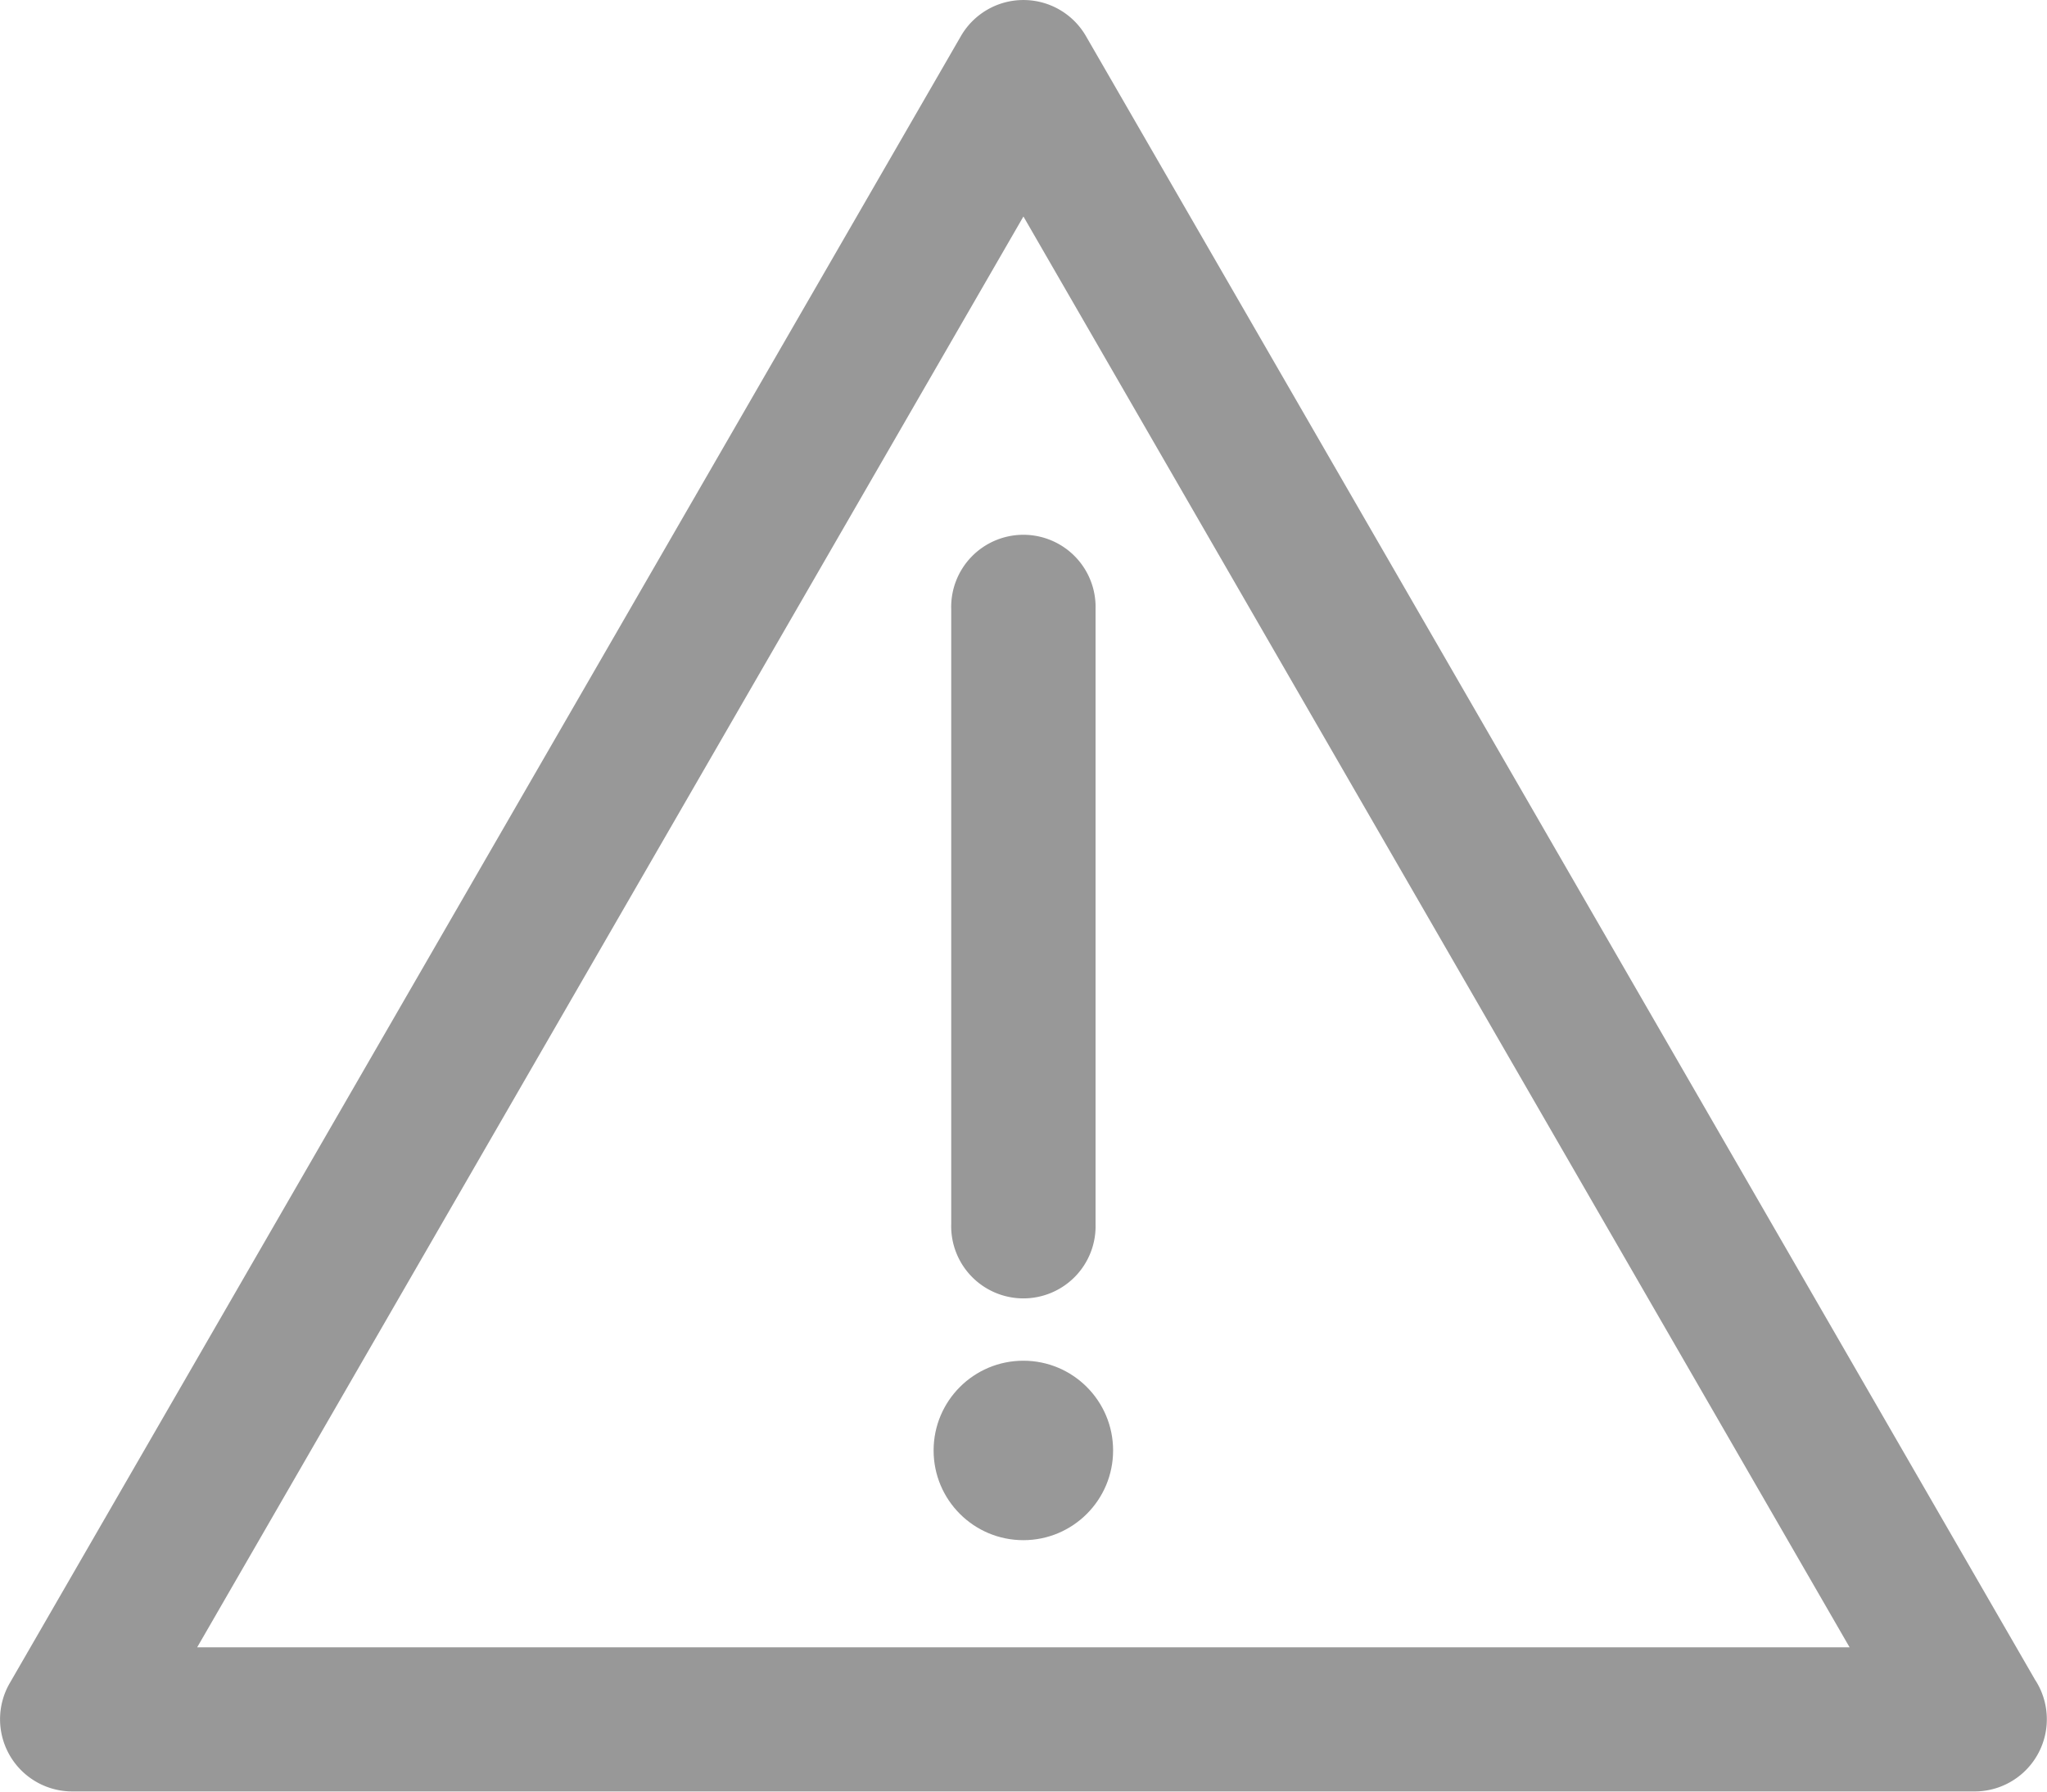 <svg id="warning" xmlns="http://www.w3.org/2000/svg" width="27.416" height="24" viewBox="0 0 27.416 24">
  <path id="Path_2035" data-name="Path 2035" d="M27.251,35.745,14.544,13.735a.967.967,0,0,0-1.674,0L.13,35.8a.967.967,0,0,0,.837,1.45H26.449a.967.967,0,0,0,.8-1.507Zm-24.61-.426L13.707,16.152,24.772,35.319Z" transform="translate(0 -13.252)" fill="#989898"/>
  <path id="Path_2036" data-name="Path 2036" d="M98.848,70.047V78.28a.967.967,0,1,0,1.933,0V70.047a.967.967,0,1,0-1.933,0Z" transform="translate(-86.108 -61.885)" fill="#989898"/>
  <circle id="Ellipse_195" data-name="Ellipse 195" cx="1.202" cy="1.202" r="1.202" transform="translate(12.504 18.228)" fill="#989898"/>
</svg>
